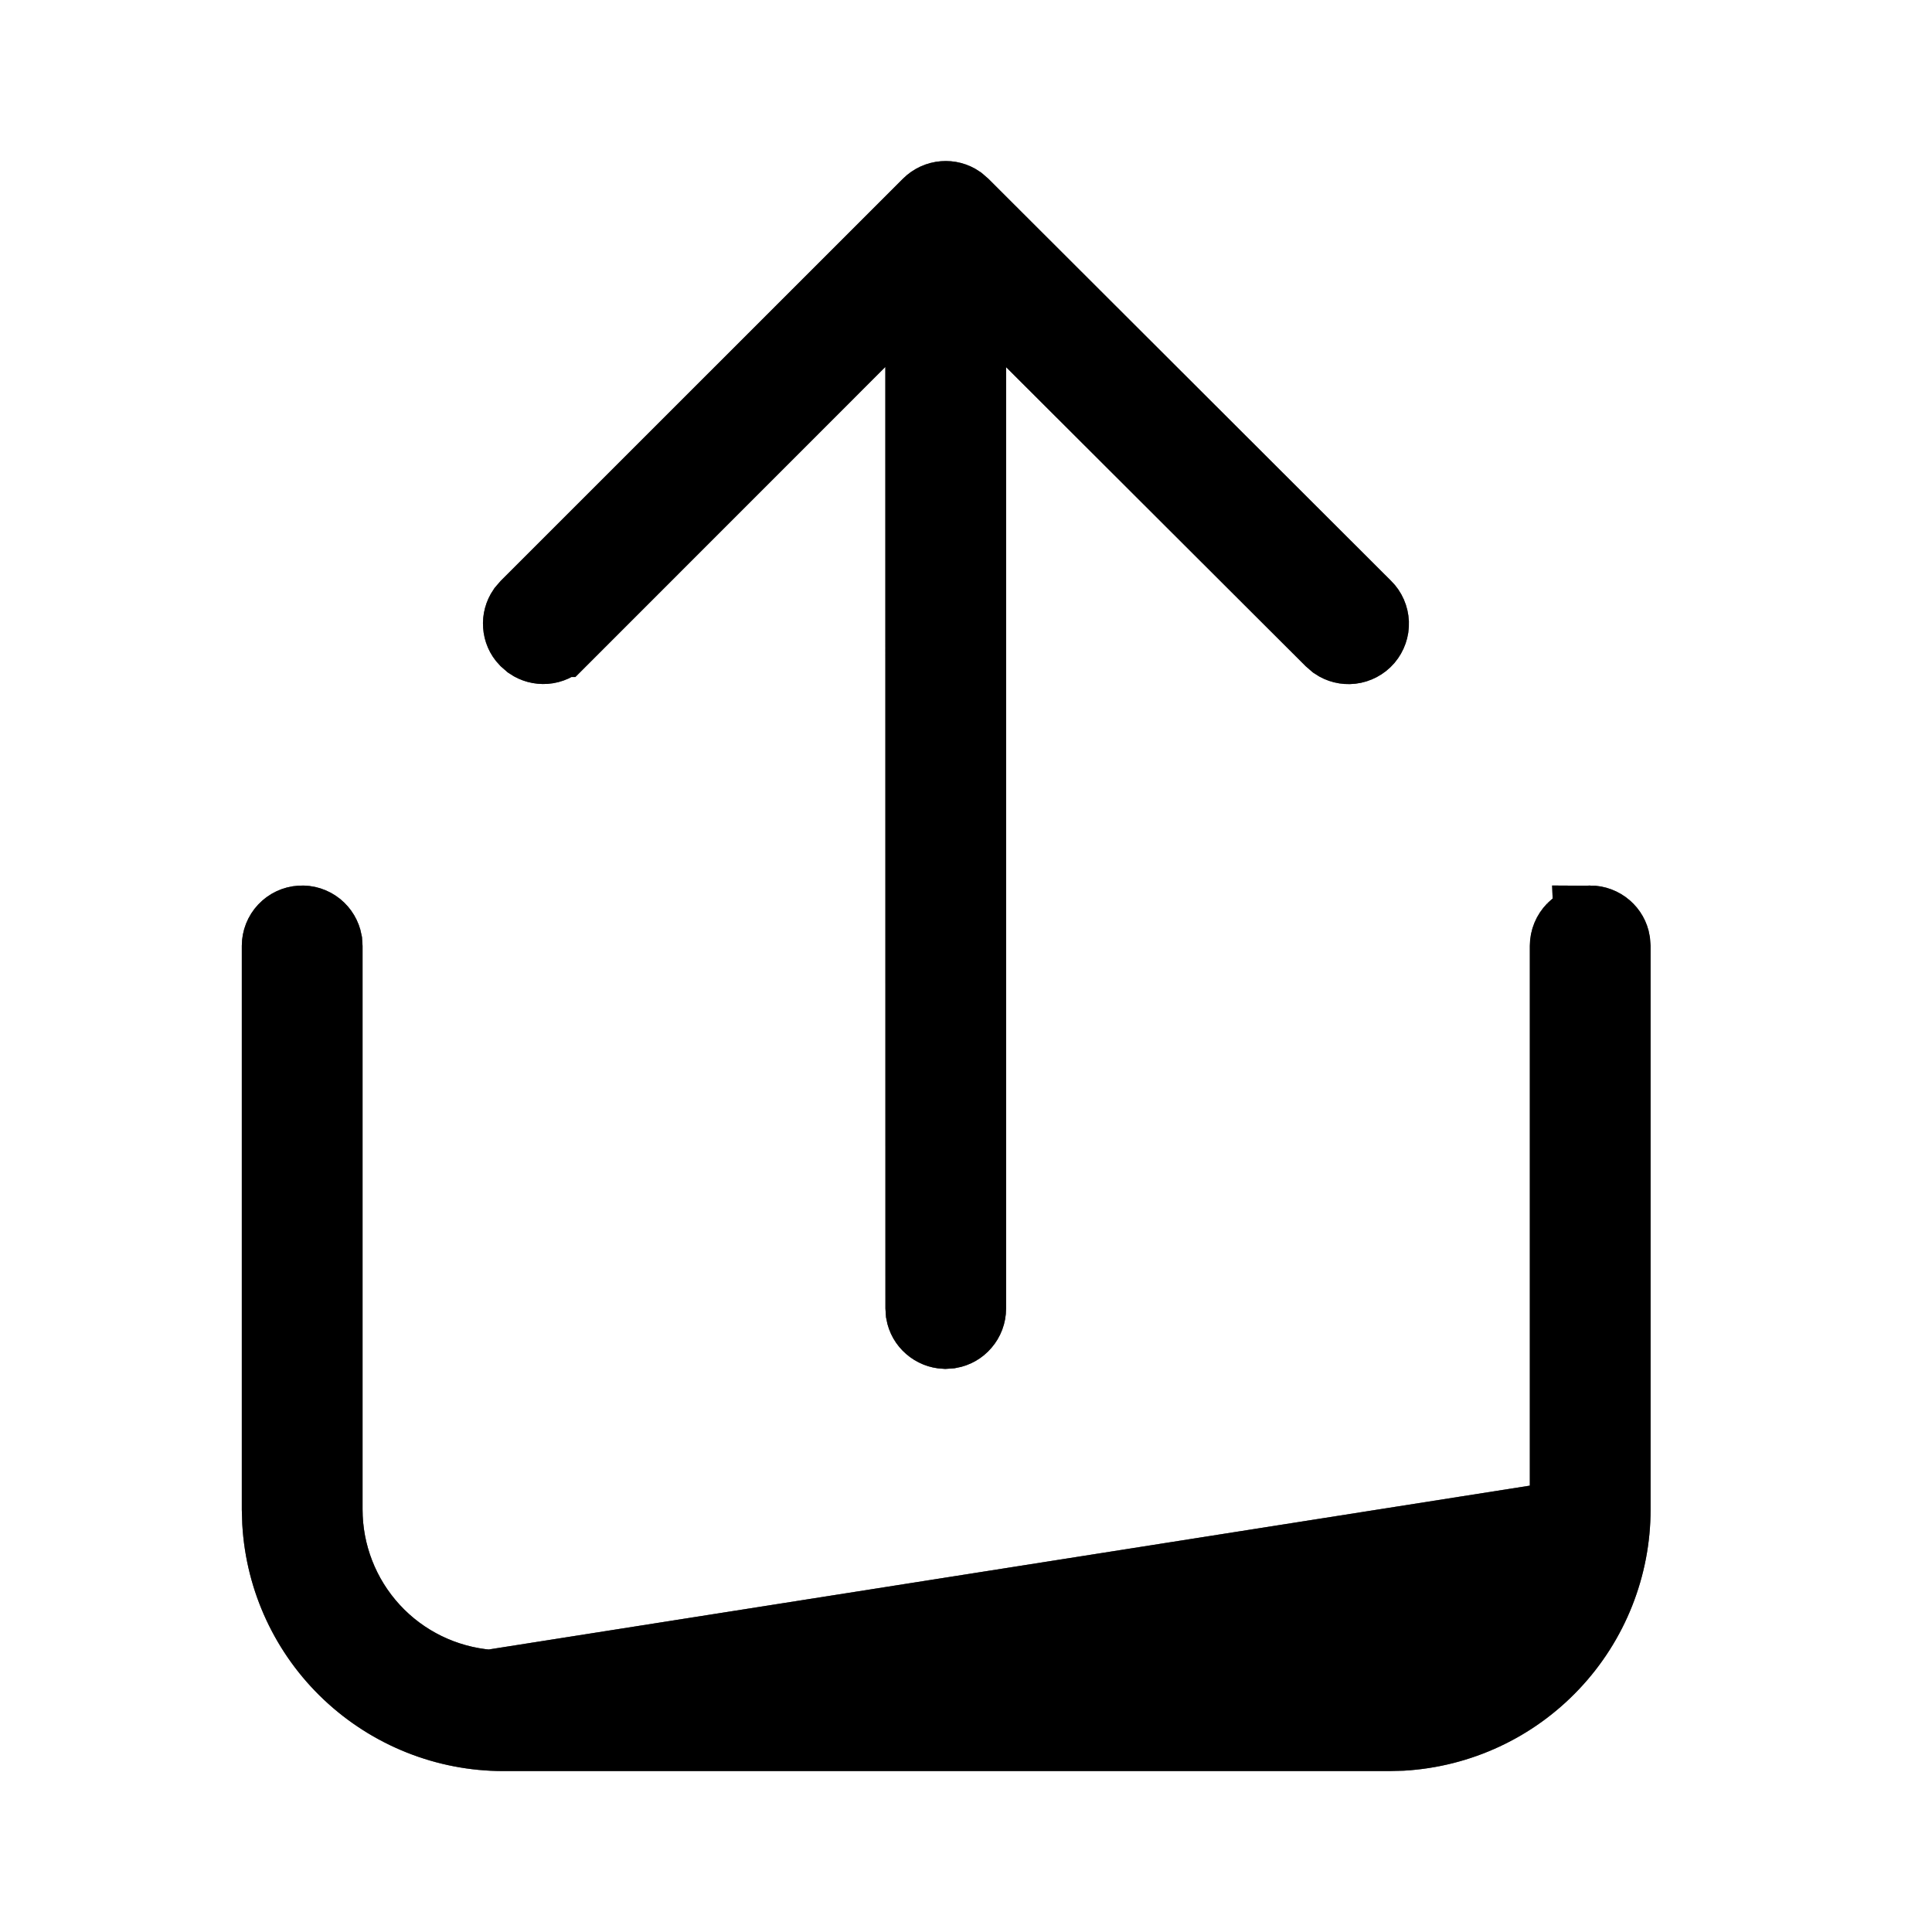 <svg width="22" height="22" viewBox="0 0 22 22" fill="none" xmlns="http://www.w3.org/2000/svg">
<path d="M18.379 17.188V17.187V10.785L18.374 10.723C18.364 10.662 18.332 10.607 18.286 10.567C18.236 10.524 18.173 10.5 18.108 10.5L18.379 17.188ZM18.379 17.188C18.379 17.842 18.129 18.472 17.679 18.948C17.231 19.423 16.619 19.708 15.967 19.747L15.81 19.751H5.733C5.078 19.751 4.449 19.5 3.973 19.051C3.498 18.603 3.213 17.991 3.175 17.339L3.17 17.183L3.17 10.771C3.17 10.771 3.17 10.771 3.17 10.771C3.17 10.771 3.17 10.771 3.17 10.771C3.17 10.702 3.196 10.636 3.243 10.586C3.29 10.536 3.354 10.505 3.423 10.501C3.491 10.496 3.559 10.518 3.612 10.561C3.662 10.602 3.696 10.659 3.708 10.723L3.712 10.785L3.712 17.187C3.712 17.187 3.712 17.187 3.712 17.187C3.712 17.187 3.712 17.187 3.712 17.187C3.712 17.695 3.902 18.183 4.246 18.557C4.589 18.93 5.061 19.16 5.567 19.202L5.575 19.203M18.379 17.188L5.575 19.203M5.575 19.203L5.583 19.203M5.575 19.203L5.583 19.203M5.583 19.203L5.715 19.209L5.724 19.209M5.583 19.203L5.724 19.209M5.724 19.209H5.733M5.724 19.209H5.733M5.733 19.209H15.816H15.816M5.733 19.209H15.816M15.816 19.209C16.323 19.209 16.812 19.018 17.185 18.674C17.558 18.331 17.789 17.859 17.83 17.354L17.831 17.345M15.816 19.209L17.831 17.345M17.831 17.345L17.831 17.337M17.831 17.345L17.831 17.337M17.831 17.337L17.837 17.206L17.837 17.197M17.831 17.337L17.837 17.197M17.837 17.197V17.188M17.837 17.197V17.188M17.837 17.188V10.771M17.837 17.188V10.771M17.837 10.771C17.837 10.699 17.866 10.63 17.916 10.579M17.837 10.771L17.916 10.579M17.916 10.579C17.967 10.528 18.036 10.5 18.108 10.5L17.916 10.579ZM10.973 15.078C10.933 15.125 10.878 15.156 10.817 15.167L10.759 15.171C10.697 15.168 10.639 15.145 10.592 15.104C10.545 15.064 10.514 15.009 10.503 14.948L10.499 14.886L10.498 4.178L10.498 3.172L9.787 3.884L6.379 7.293L6.378 7.293C6.333 7.339 6.272 7.367 6.207 7.372C6.146 7.376 6.086 7.36 6.036 7.326L5.988 7.284C5.946 7.24 5.921 7.182 5.917 7.121C5.912 7.06 5.929 6.999 5.963 6.949L6.007 6.898L10.576 2.33L10.576 2.33C10.622 2.284 10.683 2.256 10.747 2.251C10.808 2.246 10.869 2.262 10.919 2.296L10.97 2.34L15.546 6.909L15.547 6.91C15.596 6.958 15.624 7.023 15.627 7.092C15.63 7.16 15.606 7.227 15.562 7.279C15.517 7.331 15.454 7.364 15.386 7.372C15.322 7.379 15.258 7.363 15.205 7.327L15.153 7.282L11.751 3.886L11.04 3.176V4.181V14.9V14.9C11.04 14.966 11.016 15.029 10.973 15.078Z" fill="black"/>
<path d="M18.379 17.188V17.187V10.785L18.374 10.723C18.364 10.662 18.332 10.607 18.286 10.567C18.236 10.524 18.173 10.5 18.108 10.5L18.379 17.188ZM18.379 17.188C18.379 17.842 18.129 18.472 17.679 18.948C17.231 19.423 16.619 19.708 15.967 19.747L15.81 19.751H5.733C5.078 19.751 4.449 19.5 3.973 19.051C3.498 18.603 3.213 17.991 3.175 17.339L3.17 17.183L3.17 10.771C3.17 10.771 3.17 10.771 3.17 10.771C3.17 10.771 3.17 10.771 3.17 10.771C3.17 10.702 3.196 10.636 3.243 10.586C3.29 10.536 3.354 10.505 3.423 10.501C3.491 10.496 3.559 10.518 3.612 10.561C3.662 10.602 3.696 10.659 3.708 10.723L3.712 10.785L3.712 17.187C3.712 17.187 3.712 17.187 3.712 17.187C3.712 17.187 3.712 17.187 3.712 17.187C3.712 17.695 3.902 18.183 4.246 18.557C4.589 18.93 5.061 19.16 5.567 19.202L5.575 19.203M18.379 17.188L5.575 19.203M5.575 19.203L5.583 19.203M5.575 19.203L5.583 19.203M5.583 19.203L5.715 19.209L5.724 19.209M5.583 19.203L5.724 19.209M5.724 19.209H5.733M5.724 19.209H5.733M5.733 19.209H15.816H15.816M5.733 19.209H15.816M15.816 19.209C16.323 19.209 16.812 19.018 17.185 18.674C17.558 18.331 17.789 17.859 17.83 17.354L17.831 17.345M15.816 19.209L17.831 17.345M17.831 17.345L17.831 17.337M17.831 17.345L17.831 17.337M17.831 17.337L17.837 17.206L17.837 17.197M17.831 17.337L17.837 17.197M17.837 17.197V17.188M17.837 17.197V17.188M17.837 17.188V10.771M17.837 17.188V10.771M17.837 10.771C17.837 10.699 17.866 10.63 17.916 10.579M17.837 10.771L17.916 10.579M17.916 10.579C17.967 10.528 18.036 10.5 18.108 10.5L17.916 10.579ZM10.973 15.078C10.933 15.125 10.878 15.156 10.817 15.167L10.759 15.171C10.697 15.168 10.639 15.145 10.592 15.104C10.545 15.064 10.514 15.009 10.503 14.948L10.499 14.886L10.498 4.178L10.498 3.172L9.787 3.884L6.379 7.293L6.378 7.293C6.333 7.339 6.272 7.367 6.207 7.372C6.146 7.376 6.086 7.36 6.036 7.326L5.988 7.284C5.946 7.24 5.921 7.182 5.917 7.121C5.912 7.06 5.929 6.999 5.963 6.949L6.007 6.898L10.576 2.33L10.576 2.33C10.622 2.284 10.683 2.256 10.747 2.251C10.808 2.246 10.869 2.262 10.919 2.296L10.97 2.34L15.546 6.909L15.547 6.91C15.596 6.958 15.624 7.023 15.627 7.092C15.63 7.16 15.606 7.227 15.562 7.279C15.517 7.331 15.454 7.364 15.386 7.372C15.322 7.379 15.258 7.363 15.205 7.327L15.153 7.282L11.751 3.886L11.04 3.176V4.181V14.9V14.9C11.04 14.966 11.016 15.029 10.973 15.078Z" stroke="black" stroke-width="0.833"/>
<path d="M18.379 17.188V17.187V10.785L18.374 10.723C18.364 10.662 18.332 10.607 18.286 10.567C18.236 10.524 18.173 10.5 18.108 10.5L18.379 17.188ZM18.379 17.188C18.379 17.842 18.129 18.472 17.679 18.948C17.231 19.423 16.619 19.708 15.967 19.747L15.81 19.751H5.733C5.078 19.751 4.449 19.5 3.973 19.051C3.498 18.603 3.213 17.991 3.175 17.339L3.17 17.183L3.17 10.771C3.17 10.771 3.17 10.771 3.17 10.771C3.17 10.771 3.17 10.771 3.17 10.771C3.17 10.702 3.196 10.636 3.243 10.586C3.29 10.536 3.354 10.505 3.423 10.501C3.491 10.496 3.559 10.518 3.612 10.561C3.662 10.602 3.696 10.659 3.708 10.723L3.712 10.785L3.712 17.187C3.712 17.187 3.712 17.187 3.712 17.187C3.712 17.187 3.712 17.187 3.712 17.187C3.712 17.695 3.902 18.183 4.246 18.557C4.589 18.93 5.061 19.16 5.567 19.202L5.575 19.203M18.379 17.188L5.575 19.203M5.575 19.203L5.583 19.203M5.575 19.203L5.583 19.203M5.583 19.203L5.715 19.209L5.724 19.209M5.583 19.203L5.724 19.209M5.724 19.209H5.733M5.724 19.209H5.733M5.733 19.209H15.816H15.816M5.733 19.209H15.816M15.816 19.209C16.323 19.209 16.812 19.018 17.185 18.674C17.558 18.331 17.789 17.859 17.83 17.354L17.831 17.345M15.816 19.209L17.831 17.345M17.831 17.345L17.831 17.337M17.831 17.345L17.831 17.337M17.831 17.337L17.837 17.206L17.837 17.197M17.831 17.337L17.837 17.197M17.837 17.197V17.188M17.837 17.197V17.188M17.837 17.188V10.771M17.837 17.188V10.771M17.837 10.771C17.837 10.699 17.866 10.63 17.916 10.579M17.837 10.771L17.916 10.579M17.916 10.579C17.967 10.528 18.036 10.5 18.108 10.5L17.916 10.579ZM10.973 15.078C10.933 15.125 10.878 15.156 10.817 15.167L10.759 15.171C10.697 15.168 10.639 15.145 10.592 15.104C10.545 15.064 10.514 15.009 10.503 14.948L10.499 14.886L10.498 4.178L10.498 3.172L9.787 3.884L6.379 7.293L6.378 7.293C6.333 7.339 6.272 7.367 6.207 7.372C6.146 7.376 6.086 7.36 6.036 7.326L5.988 7.284C5.946 7.24 5.921 7.182 5.917 7.121C5.912 7.06 5.929 6.999 5.963 6.949L6.007 6.898L10.576 2.33L10.576 2.33C10.622 2.284 10.683 2.256 10.747 2.251C10.808 2.246 10.869 2.262 10.919 2.296L10.97 2.34L15.546 6.909L15.547 6.91C15.596 6.958 15.624 7.023 15.627 7.092C15.63 7.16 15.606 7.227 15.562 7.279C15.517 7.331 15.454 7.364 15.386 7.372C15.322 7.379 15.258 7.363 15.205 7.327L15.153 7.282L11.751 3.886L11.04 3.176V4.181V14.9V14.9C11.04 14.966 11.016 15.029 10.973 15.078Z" stroke="black" stroke-opacity="0.2" stroke-width="0.833"/>
<path d="M18.379 17.188V17.187V10.785L18.374 10.723C18.364 10.662 18.332 10.607 18.286 10.567C18.236 10.524 18.173 10.5 18.108 10.5L18.379 17.188ZM18.379 17.188C18.379 17.842 18.129 18.472 17.679 18.948C17.231 19.423 16.619 19.708 15.967 19.747L15.81 19.751H5.733C5.078 19.751 4.449 19.5 3.973 19.051C3.498 18.603 3.213 17.991 3.175 17.339L3.17 17.183L3.17 10.771C3.17 10.771 3.17 10.771 3.17 10.771C3.17 10.771 3.17 10.771 3.17 10.771C3.17 10.702 3.196 10.636 3.243 10.586C3.29 10.536 3.354 10.505 3.423 10.501C3.491 10.496 3.559 10.518 3.612 10.561C3.662 10.602 3.696 10.659 3.708 10.723L3.712 10.785L3.712 17.187C3.712 17.187 3.712 17.187 3.712 17.187C3.712 17.187 3.712 17.187 3.712 17.187C3.712 17.695 3.902 18.183 4.246 18.557C4.589 18.93 5.061 19.16 5.567 19.202L5.575 19.203M18.379 17.188L5.575 19.203M5.575 19.203L5.583 19.203M5.575 19.203L5.583 19.203M5.583 19.203L5.715 19.209L5.724 19.209M5.583 19.203L5.724 19.209M5.724 19.209H5.733M5.724 19.209H5.733M5.733 19.209H15.816H15.816M5.733 19.209H15.816M15.816 19.209C16.323 19.209 16.812 19.018 17.185 18.674C17.558 18.331 17.789 17.859 17.83 17.354L17.831 17.345M15.816 19.209L17.831 17.345M17.831 17.345L17.831 17.337M17.831 17.345L17.831 17.337M17.831 17.337L17.837 17.206L17.837 17.197M17.831 17.337L17.837 17.197M17.837 17.197V17.188M17.837 17.197V17.188M17.837 17.188V10.771M17.837 17.188V10.771M17.837 10.771C17.837 10.699 17.866 10.63 17.916 10.579M17.837 10.771L17.916 10.579M17.916 10.579C17.967 10.528 18.036 10.5 18.108 10.5L17.916 10.579ZM10.973 15.078C10.933 15.125 10.878 15.156 10.817 15.167L10.759 15.171C10.697 15.168 10.639 15.145 10.592 15.104C10.545 15.064 10.514 15.009 10.503 14.948L10.499 14.886L10.498 4.178L10.498 3.172L9.787 3.884L6.379 7.293L6.378 7.293C6.333 7.339 6.272 7.367 6.207 7.372C6.146 7.376 6.086 7.36 6.036 7.326L5.988 7.284C5.946 7.24 5.921 7.182 5.917 7.121C5.912 7.06 5.929 6.999 5.963 6.949L6.007 6.898L10.576 2.33L10.576 2.33C10.622 2.284 10.683 2.256 10.747 2.251C10.808 2.246 10.869 2.262 10.919 2.296L10.97 2.34L15.546 6.909L15.547 6.91C15.596 6.958 15.624 7.023 15.627 7.092C15.63 7.16 15.606 7.227 15.562 7.279C15.517 7.331 15.454 7.364 15.386 7.372C15.322 7.379 15.258 7.363 15.205 7.327L15.153 7.282L11.751 3.886L11.04 3.176V4.181V14.9V14.9C11.04 14.966 11.016 15.029 10.973 15.078Z" stroke="black" stroke-opacity="0.2" stroke-width="0.833"/>
<path d="M18.379 17.188V17.187V10.785L18.374 10.723C18.364 10.662 18.332 10.607 18.286 10.567C18.236 10.524 18.173 10.5 18.108 10.5L18.379 17.188ZM18.379 17.188C18.379 17.842 18.129 18.472 17.679 18.948C17.231 19.423 16.619 19.708 15.967 19.747L15.81 19.751H5.733C5.078 19.751 4.449 19.5 3.973 19.051C3.498 18.603 3.213 17.991 3.175 17.339L3.17 17.183L3.17 10.771C3.17 10.771 3.17 10.771 3.17 10.771C3.17 10.771 3.17 10.771 3.17 10.771C3.17 10.702 3.196 10.636 3.243 10.586C3.29 10.536 3.354 10.505 3.423 10.501C3.491 10.496 3.559 10.518 3.612 10.561C3.662 10.602 3.696 10.659 3.708 10.723L3.712 10.785L3.712 17.187C3.712 17.187 3.712 17.187 3.712 17.187C3.712 17.187 3.712 17.187 3.712 17.187C3.712 17.695 3.902 18.183 4.246 18.557C4.589 18.93 5.061 19.16 5.567 19.202L5.575 19.203M18.379 17.188L5.575 19.203M5.575 19.203L5.583 19.203M5.575 19.203L5.583 19.203M5.583 19.203L5.715 19.209L5.724 19.209M5.583 19.203L5.724 19.209M5.724 19.209H5.733M5.724 19.209H5.733M5.733 19.209H15.816H15.816M5.733 19.209H15.816M15.816 19.209C16.323 19.209 16.812 19.018 17.185 18.674C17.558 18.331 17.789 17.859 17.83 17.354L17.831 17.345M15.816 19.209L17.831 17.345M17.831 17.345L17.831 17.337M17.831 17.345L17.831 17.337M17.831 17.337L17.837 17.206L17.837 17.197M17.831 17.337L17.837 17.197M17.837 17.197V17.188M17.837 17.197V17.188M17.837 17.188V10.771M17.837 17.188V10.771M17.837 10.771C17.837 10.699 17.866 10.63 17.916 10.579M17.837 10.771L17.916 10.579M17.916 10.579C17.967 10.528 18.036 10.5 18.108 10.5L17.916 10.579ZM10.973 15.078C10.933 15.125 10.878 15.156 10.817 15.167L10.759 15.171C10.697 15.168 10.639 15.145 10.592 15.104C10.545 15.064 10.514 15.009 10.503 14.948L10.499 14.886L10.498 4.178L10.498 3.172L9.787 3.884L6.379 7.293L6.378 7.293C6.333 7.339 6.272 7.367 6.207 7.372C6.146 7.376 6.086 7.36 6.036 7.326L5.988 7.284C5.946 7.24 5.921 7.182 5.917 7.121C5.912 7.06 5.929 6.999 5.963 6.949L6.007 6.898L10.576 2.33L10.576 2.33C10.622 2.284 10.683 2.256 10.747 2.251C10.808 2.246 10.869 2.262 10.919 2.296L10.97 2.34L15.546 6.909L15.547 6.91C15.596 6.958 15.624 7.023 15.627 7.092C15.63 7.16 15.606 7.227 15.562 7.279C15.517 7.331 15.454 7.364 15.386 7.372C15.322 7.379 15.258 7.363 15.205 7.327L15.153 7.282L11.751 3.886L11.04 3.176V4.181V14.9V14.9C11.04 14.966 11.016 15.029 10.973 15.078Z" stroke="black" stroke-opacity="0.2" stroke-width="0.833"/>
<path d="M18.379 17.188V17.187V10.785L18.374 10.723C18.364 10.662 18.332 10.607 18.286 10.567C18.236 10.524 18.173 10.5 18.108 10.5L18.379 17.188ZM18.379 17.188C18.379 17.842 18.129 18.472 17.679 18.948C17.231 19.423 16.619 19.708 15.967 19.747L15.81 19.751H5.733C5.078 19.751 4.449 19.5 3.973 19.051C3.498 18.603 3.213 17.991 3.175 17.339L3.17 17.183L3.17 10.771C3.17 10.771 3.17 10.771 3.17 10.771C3.17 10.771 3.17 10.771 3.17 10.771C3.17 10.702 3.196 10.636 3.243 10.586C3.29 10.536 3.354 10.505 3.423 10.501C3.491 10.496 3.559 10.518 3.612 10.561C3.662 10.602 3.696 10.659 3.708 10.723L3.712 10.785L3.712 17.187C3.712 17.187 3.712 17.187 3.712 17.187C3.712 17.187 3.712 17.187 3.712 17.187C3.712 17.695 3.902 18.183 4.246 18.557C4.589 18.93 5.061 19.16 5.567 19.202L5.575 19.203M18.379 17.188L5.575 19.203M5.575 19.203L5.583 19.203M5.575 19.203L5.583 19.203M5.583 19.203L5.715 19.209L5.724 19.209M5.583 19.203L5.724 19.209M5.724 19.209H5.733M5.724 19.209H5.733M5.733 19.209H15.816H15.816M5.733 19.209H15.816M15.816 19.209C16.323 19.209 16.812 19.018 17.185 18.674C17.558 18.331 17.789 17.859 17.83 17.354L17.831 17.345M15.816 19.209L17.831 17.345M17.831 17.345L17.831 17.337M17.831 17.345L17.831 17.337M17.831 17.337L17.837 17.206L17.837 17.197M17.831 17.337L17.837 17.197M17.837 17.197V17.188M17.837 17.197V17.188M17.837 17.188V10.771M17.837 17.188V10.771M17.837 10.771C17.837 10.699 17.866 10.63 17.916 10.579M17.837 10.771L17.916 10.579M17.916 10.579C17.967 10.528 18.036 10.5 18.108 10.5L17.916 10.579ZM10.973 15.078C10.933 15.125 10.878 15.156 10.817 15.167L10.759 15.171C10.697 15.168 10.639 15.145 10.592 15.104C10.545 15.064 10.514 15.009 10.503 14.948L10.499 14.886L10.498 4.178L10.498 3.172L9.787 3.884L6.379 7.293L6.378 7.293C6.333 7.339 6.272 7.367 6.207 7.372C6.146 7.376 6.086 7.36 6.036 7.326L5.988 7.284C5.946 7.24 5.921 7.182 5.917 7.121C5.912 7.06 5.929 6.999 5.963 6.949L6.007 6.898L10.576 2.33L10.576 2.33C10.622 2.284 10.683 2.256 10.747 2.251C10.808 2.246 10.869 2.262 10.919 2.296L10.97 2.34L15.546 6.909L15.547 6.91C15.596 6.958 15.624 7.023 15.627 7.092C15.63 7.16 15.606 7.227 15.562 7.279C15.517 7.331 15.454 7.364 15.386 7.372C15.322 7.379 15.258 7.363 15.205 7.327L15.153 7.282L11.751 3.886L11.04 3.176V4.181V14.9V14.9C11.04 14.966 11.016 15.029 10.973 15.078Z" stroke="black" stroke-opacity="0.2" stroke-width="0.833"/>
</svg>

